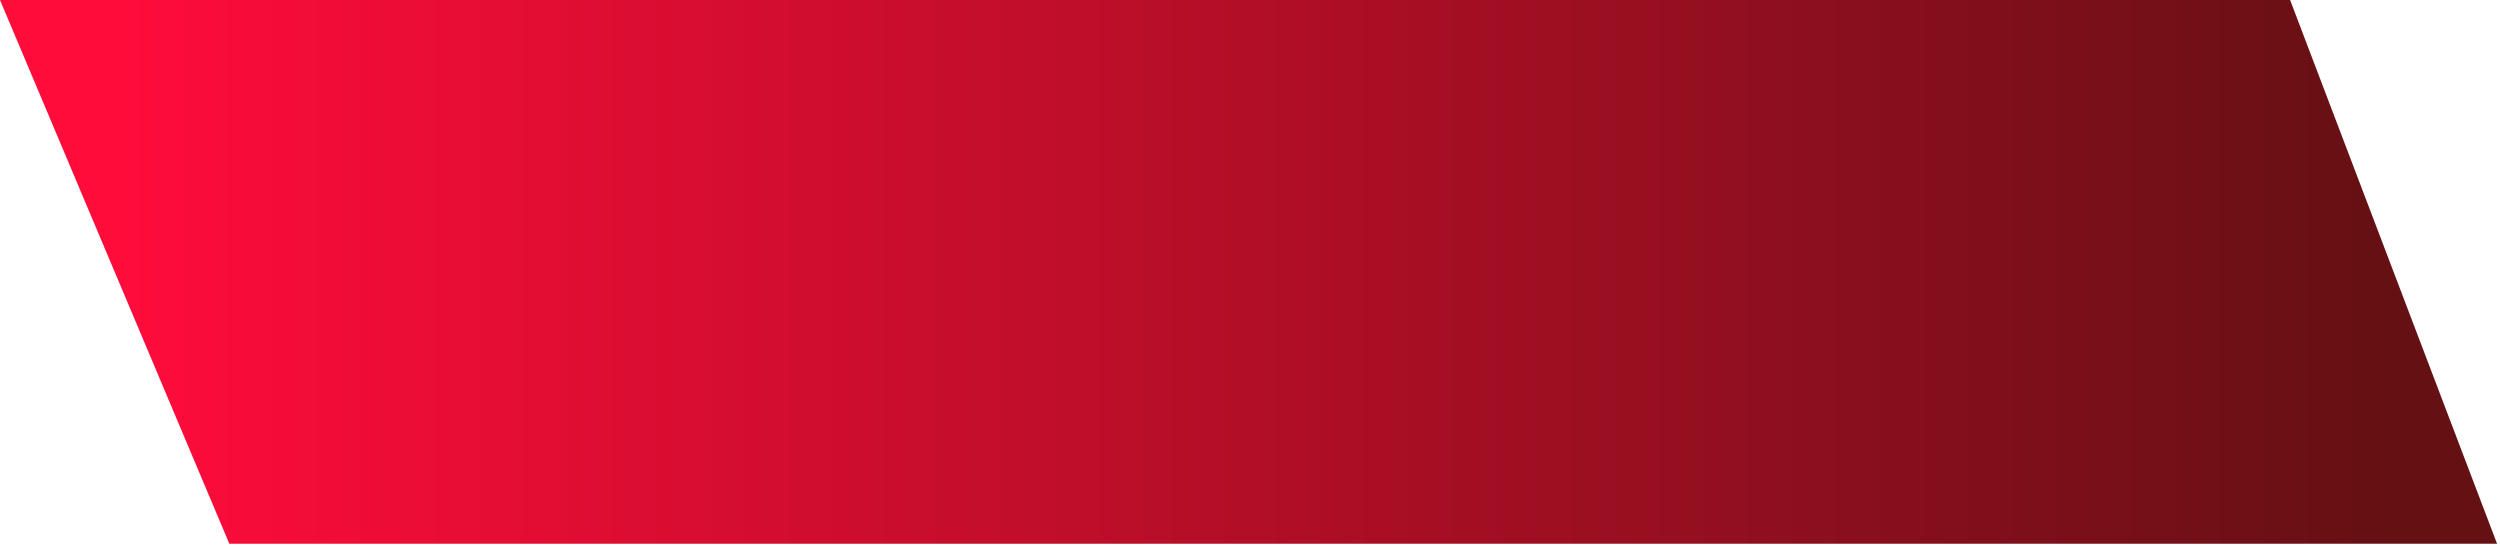 <svg width="273" height="60" viewBox="0 0 273 60" fill="none" xmlns="http://www.w3.org/2000/svg">
<path d="M250.08 0L0 0L25.041 59.374H272.678L250.08 0Z" fill="url(#paint0_linear_44_3)"/>
<defs>
<linearGradient id="paint0_linear_44_3" x1="260.953" y1="29.687" x2="12.816" y2="29.687" gradientUnits="userSpaceOnUse">
<stop stop-color="#651013"/>
<stop offset="1" stop-color="#ff0c3b"/>
</linearGradient>
</defs>
</svg>
